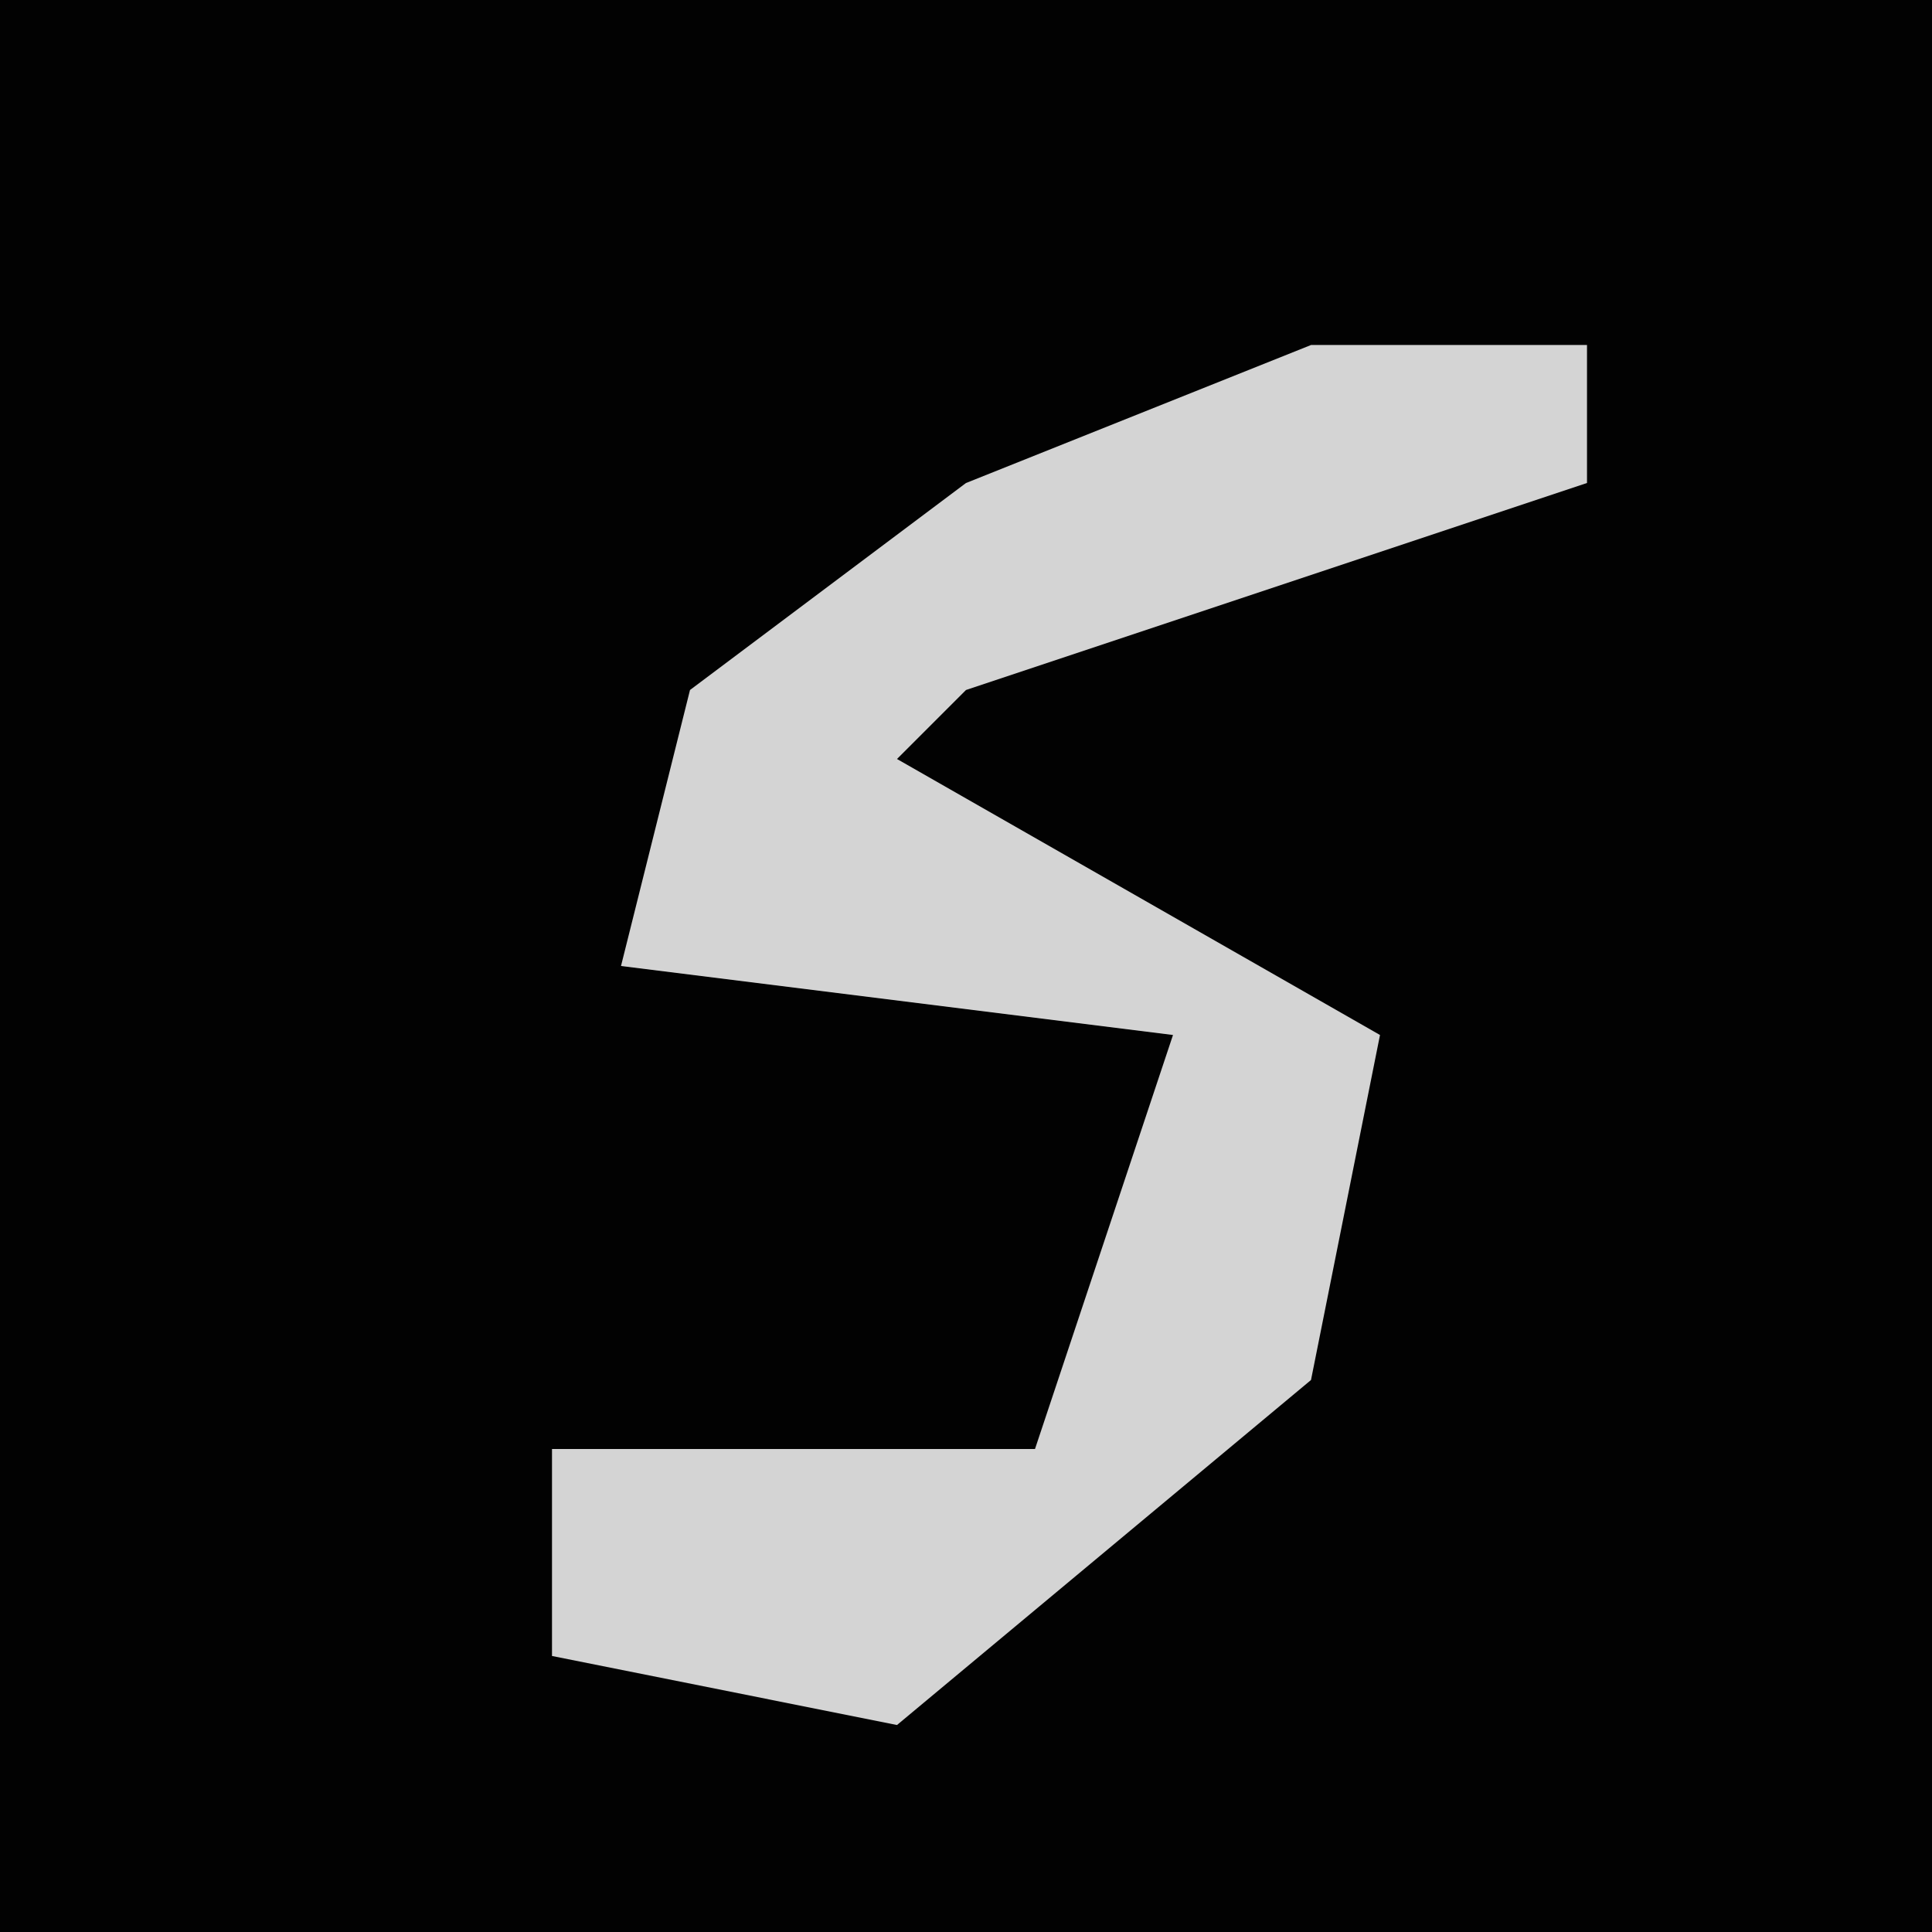 <?xml version="1.0" encoding="UTF-8"?>
<svg version="1.1" xmlns="http://www.w3.org/2000/svg" width="28" height="28">
<path d="M0,0 L28,0 L28,28 L0,28 Z " fill="#020202" transform="translate(0,0)"/>
<path d="M0,0 L4,0 L4,2 L-5,5 L-6,6 L1,10 L0,15 L-6,20 L-11,19 L-11,16 L-4,16 L-2,10 L-10,9 L-9,5 L-5,2 Z " fill="#D4D4D4" transform="translate(19,5)"/>
</svg>
